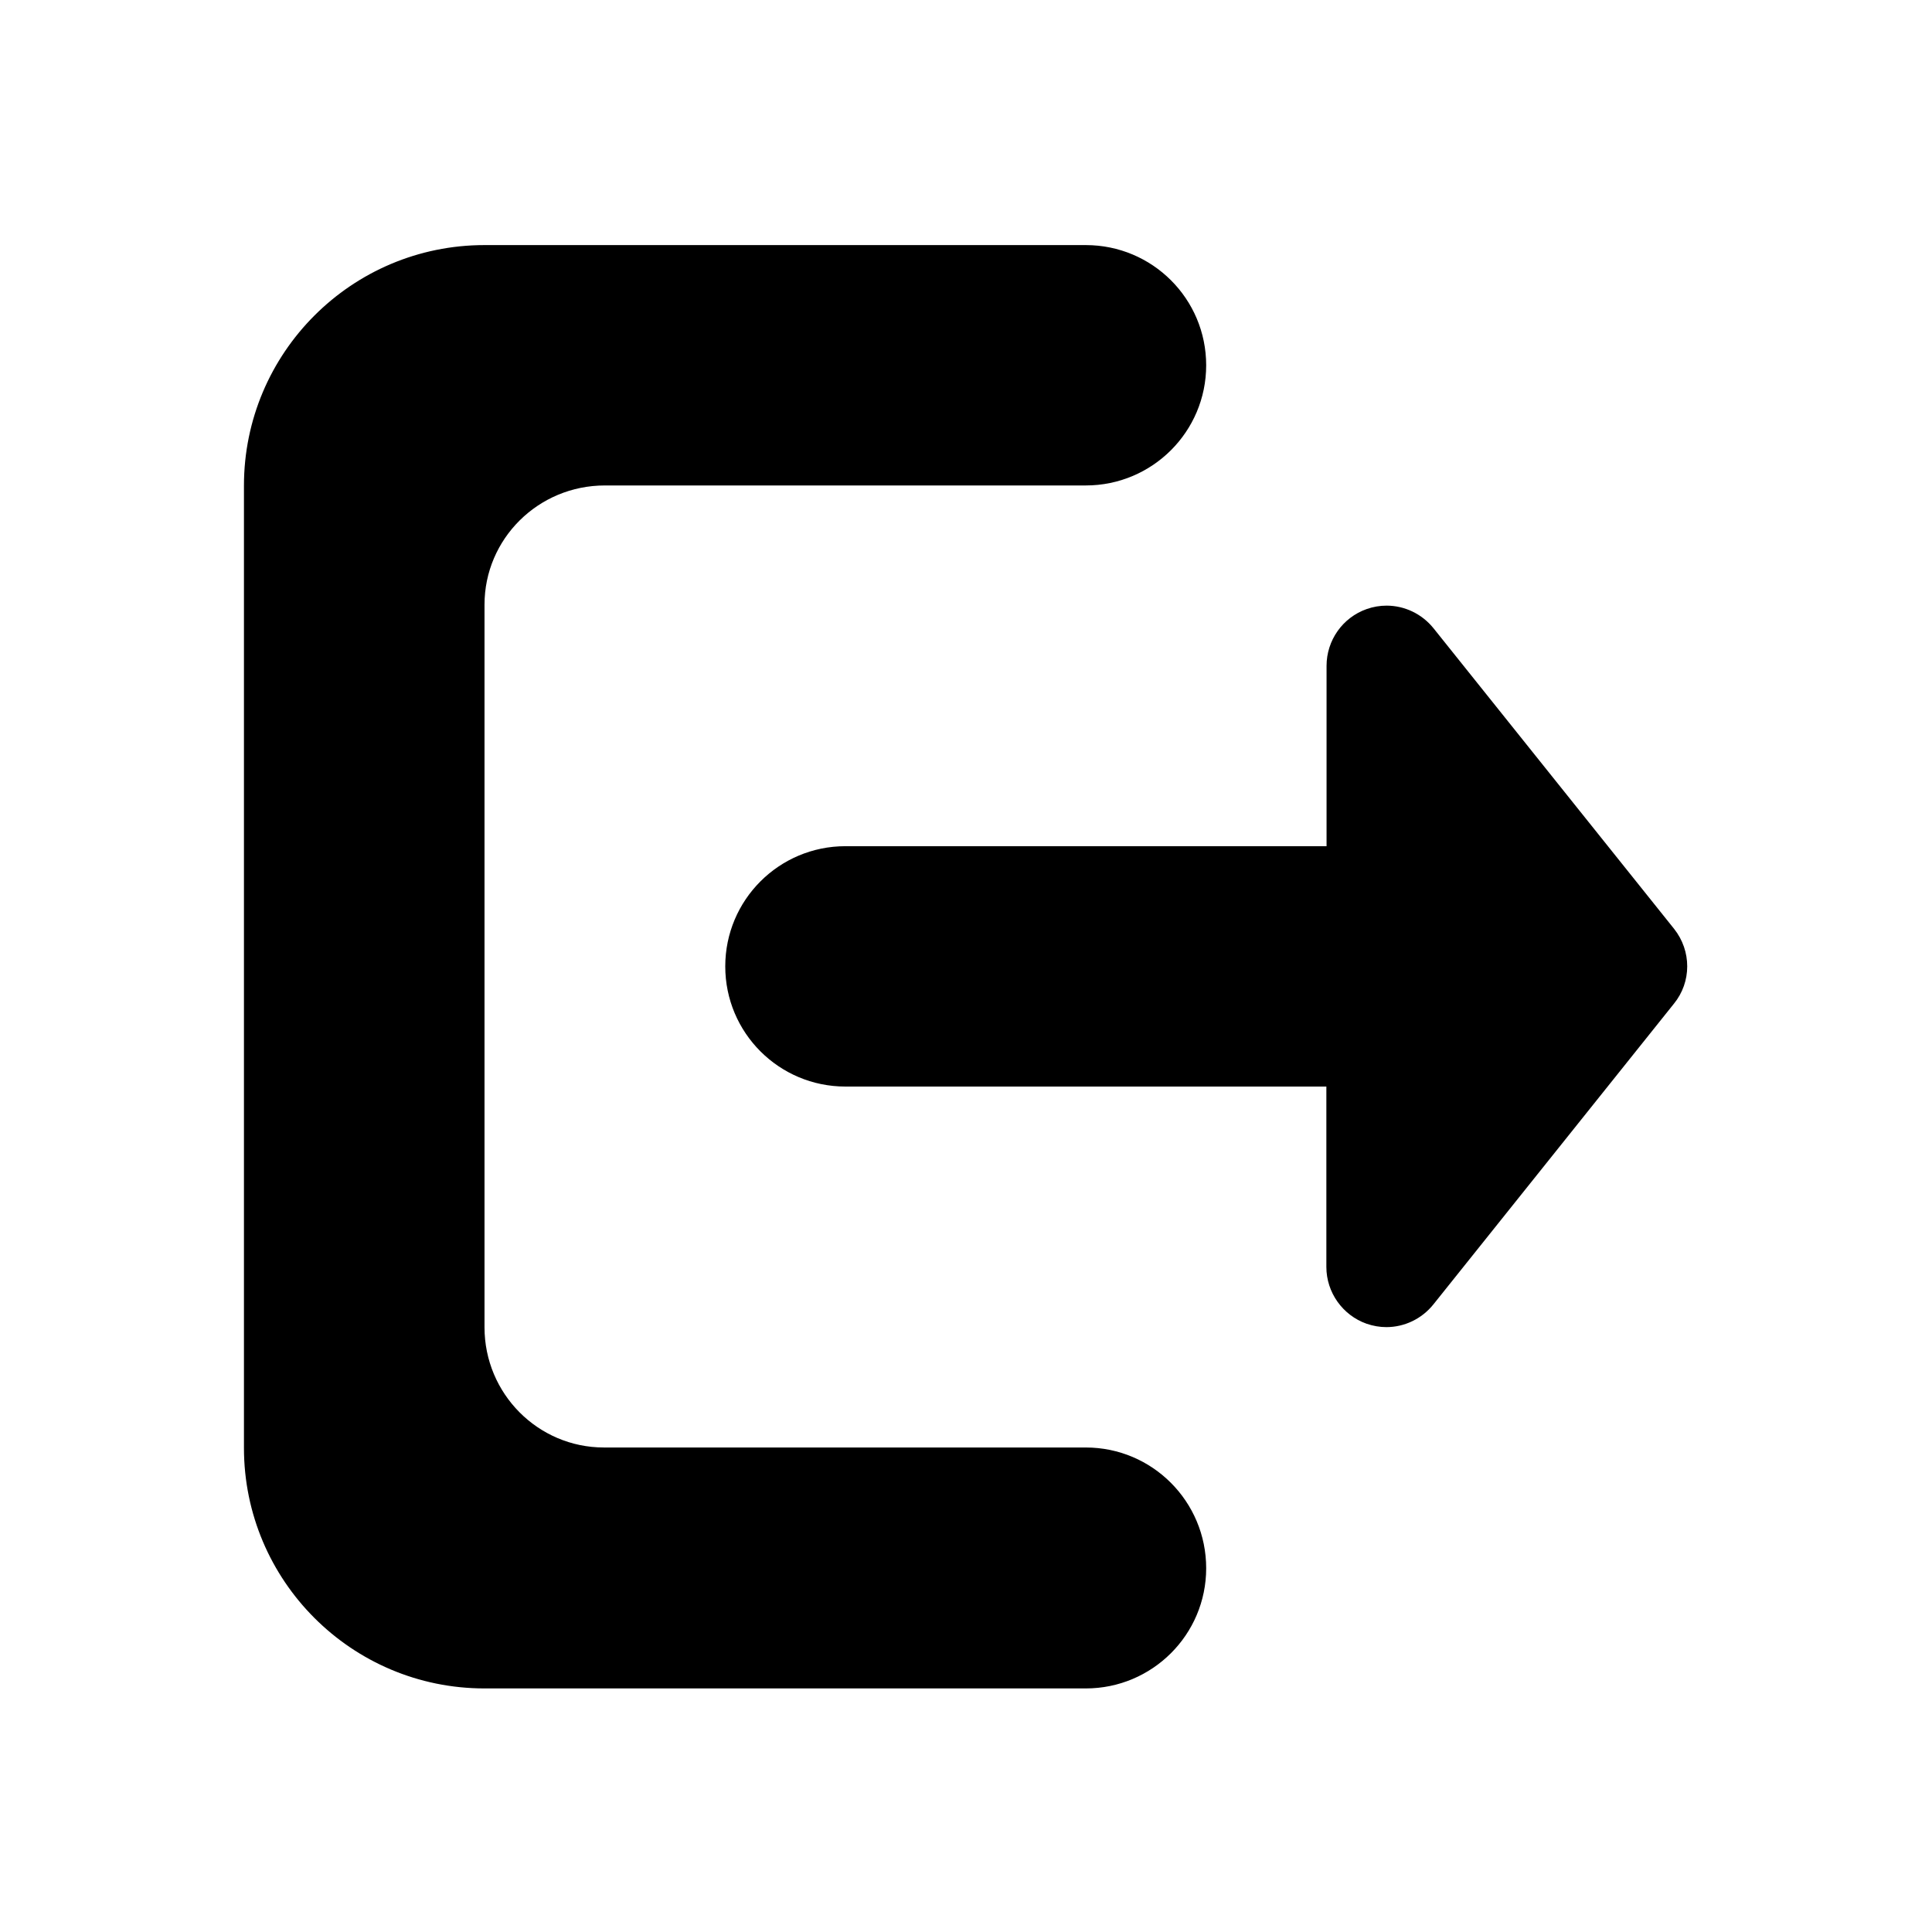 <svg style="transform:scaleX(-1);" t="1718024562493" class="icon" viewBox="0 0 1024 1024" version="1.1" xmlns="http://www.w3.org/2000/svg" p-id="28242" width="32" height="32"><path d="M887.3 492.3L759.8 333c-6.2-7.7-15.4-12-24.9-12-3.5 0-7.1 0.6-10.5 1.8-12.8 4.5-21.3 16.6-21.3 30.1v95.6h-255c-35.2 0-63.7 28.5-63.7 63.7s28.5 63.7 63.7 63.7H703v95.6c0 13.5 8.6 25.6 21.3 30.1 3.5 1.2 7 1.8 10.5 1.8 9.5 0 18.7-4.3 24.9-12L887.2 532c9.4-11.5 9.4-28 0.1-39.7zM575.5 767.2H320.1c-34.9 0-63.3-28.5-63.3-63.7V321v-0.5c0-34.9 28.5-63.2 63.8-63.2h254.9c35.2 0 63.8-28.5 63.8-63.7s-28.5-63.7-63.8-63.7H256.8c-70.4 0-127.5 57.1-127.5 127.5v510c0 70.4 57.1 127.5 127.5 127.5h318.7c35.2 0 63.8-28.5 63.8-63.7 0-35.4-28.6-64-63.8-64z m0 0" fill="currentColor" p-id="28243"></path></svg>